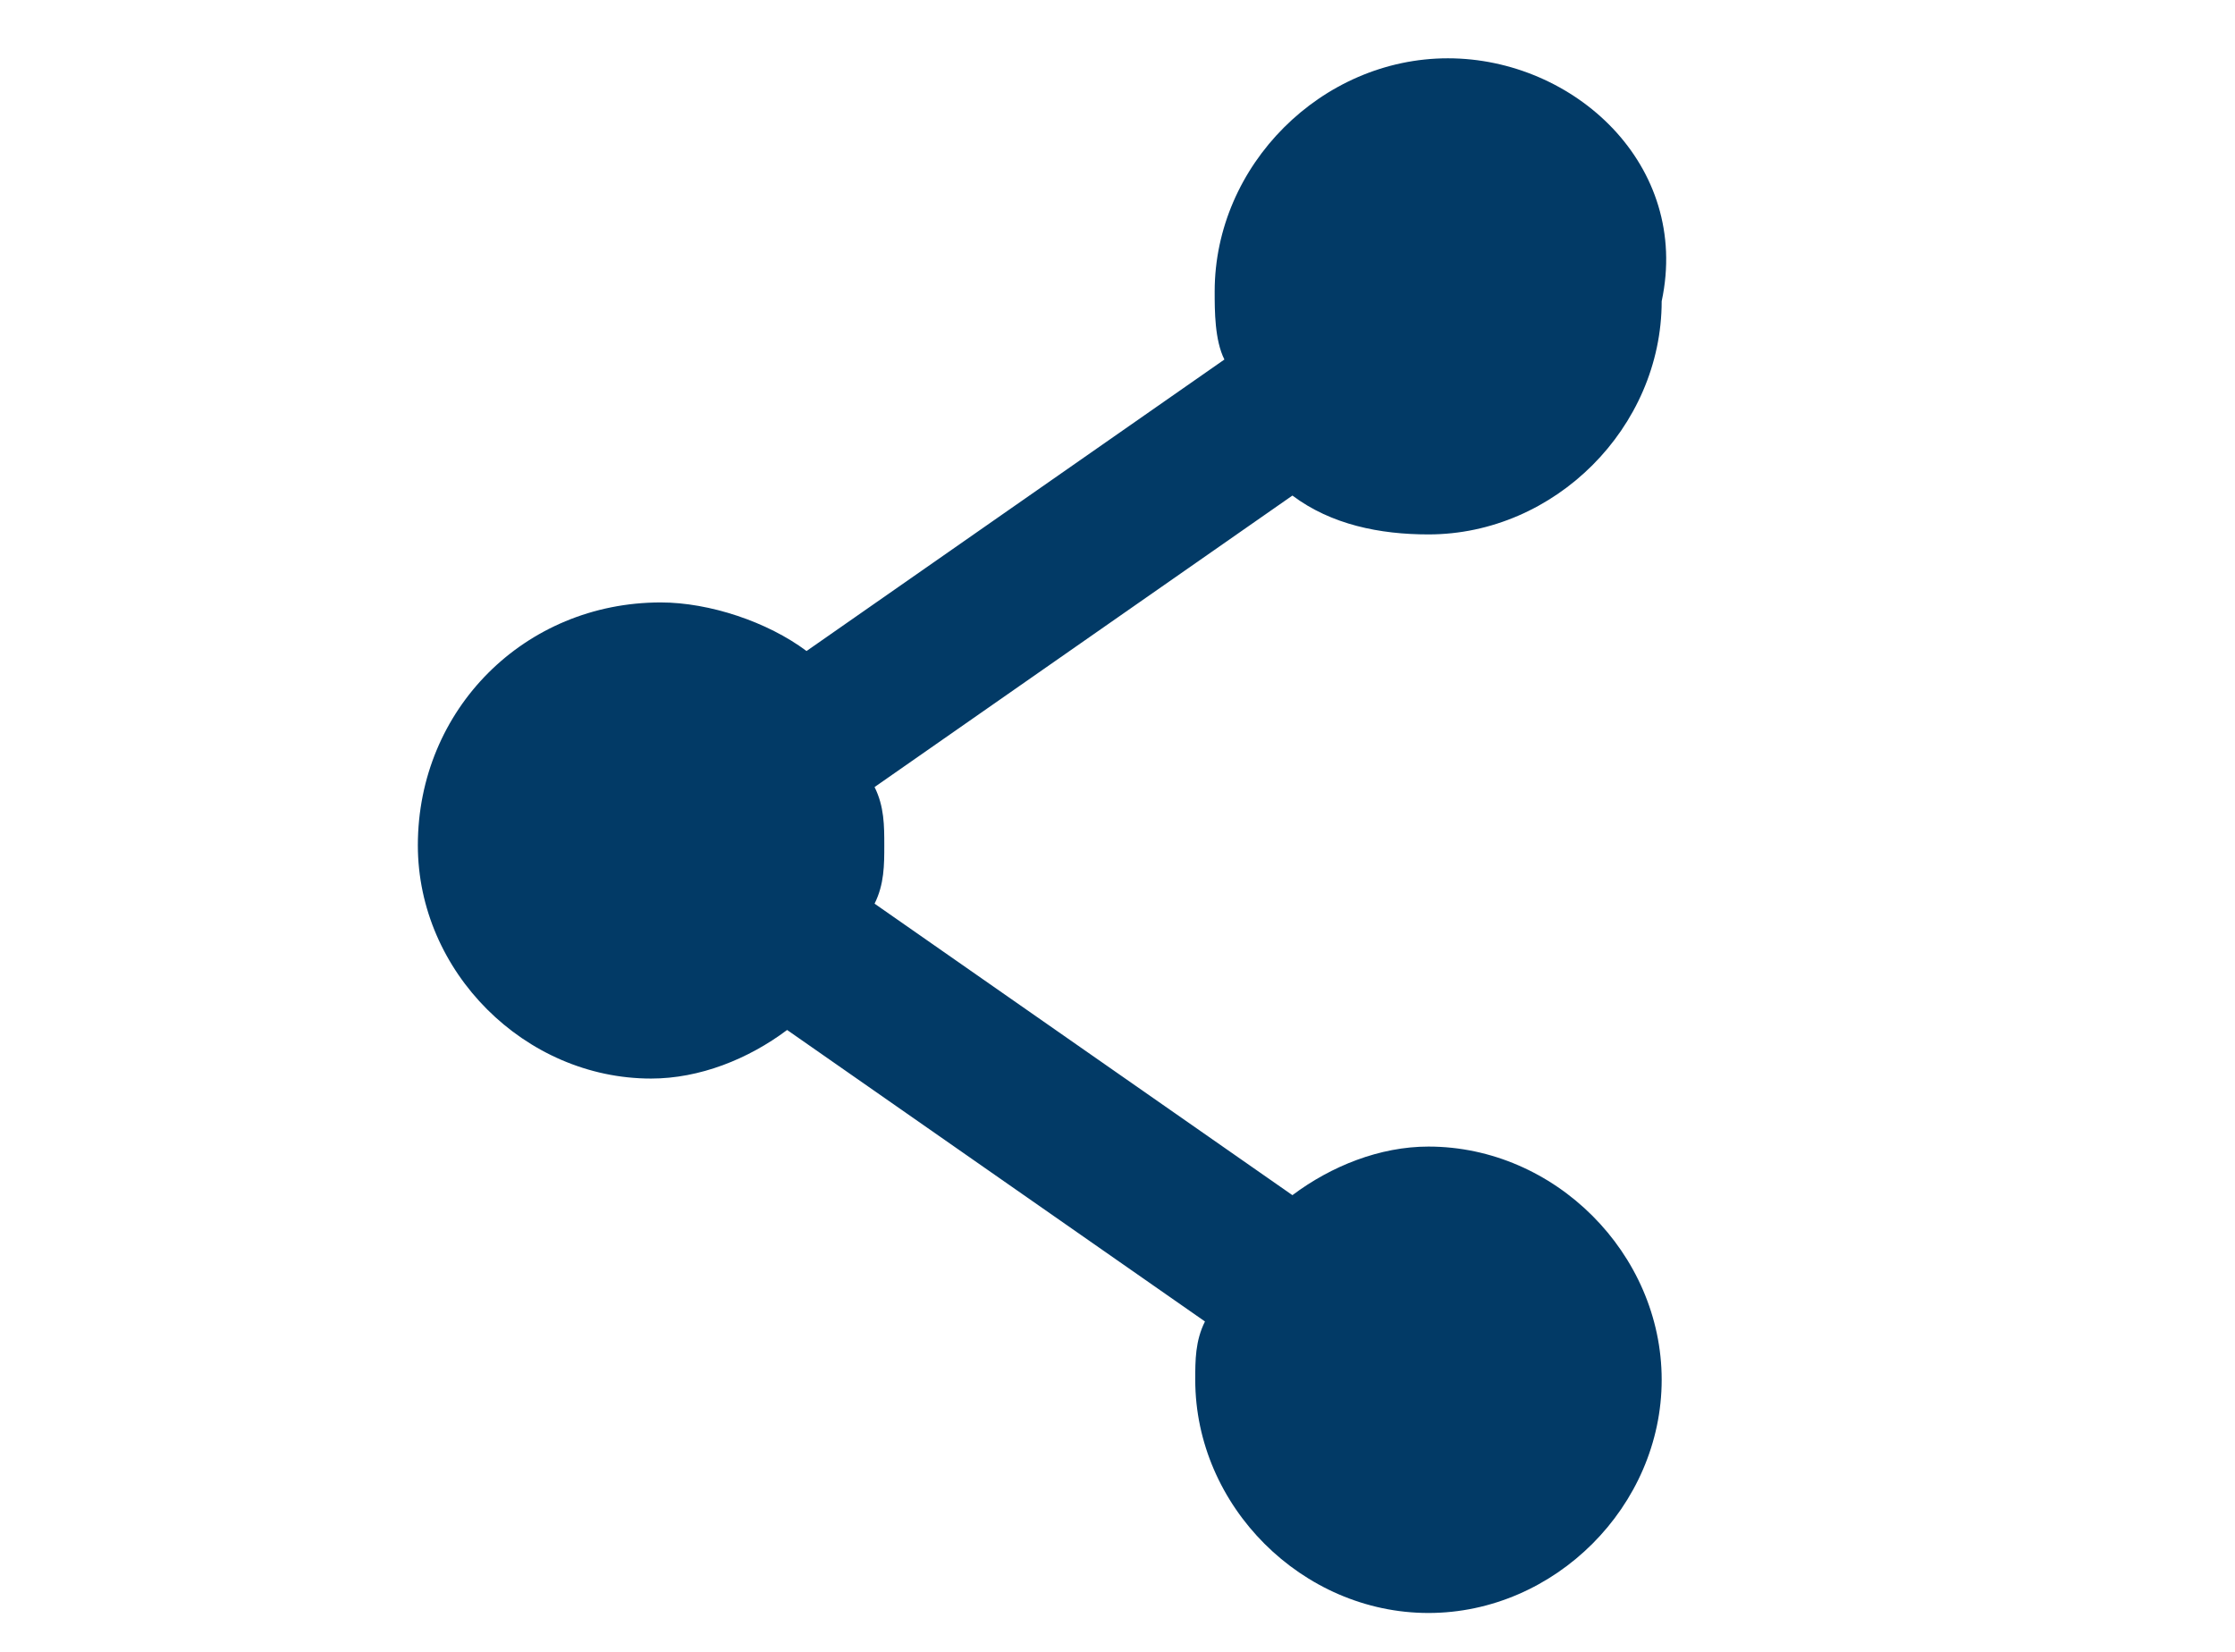 <?xml version="1.0" encoding="utf-8"?>
<!-- Generator: Adobe Illustrator 22.0.0, SVG Export Plug-In . SVG Version: 6.00 Build 0)  -->
<svg version="1.1" id="Layer_1" xmlns="http://www.w3.org/2000/svg" xmlns:xlink="http://www.w3.org/1999/xlink" x="0px" y="0px"
	 viewBox="0 0 23 17" style="enable-background:new 0 0 23 17;" xml:space="preserve">
<style type="text/css">
	.st0{fill:#023A66;}
</style>
<path class="st0" d="M14.9,0.6c-1.3,0-2.4,1.1-2.4,2.4c0,0.2,0,0.5,0.1,0.7l-4.3,3c-0.4-0.3-1-0.5-1.5-0.5c-1.4,0-2.5,1.1-2.5,2.5
	c0,1.3,1.1,2.4,2.4,2.4c0.5,0,1-0.2,1.4-0.5l4.3,3c-0.1,0.2-0.1,0.4-0.1,0.6c0,1.3,1.1,2.4,2.4,2.4s2.4-1.1,2.4-2.4
	s-1.1-2.4-2.4-2.4c-0.5,0-1,0.2-1.4,0.5L9,9.3c0.1-0.2,0.1-0.4,0.1-0.6c0-0.2,0-0.4-0.1-0.6l4.3-3c0.4,0.3,0.9,0.4,1.4,0.4
	c1.3,0,2.4-1.1,2.4-2.4C17.4,1.7,16.2,0.6,14.9,0.6z"/>
</svg>
